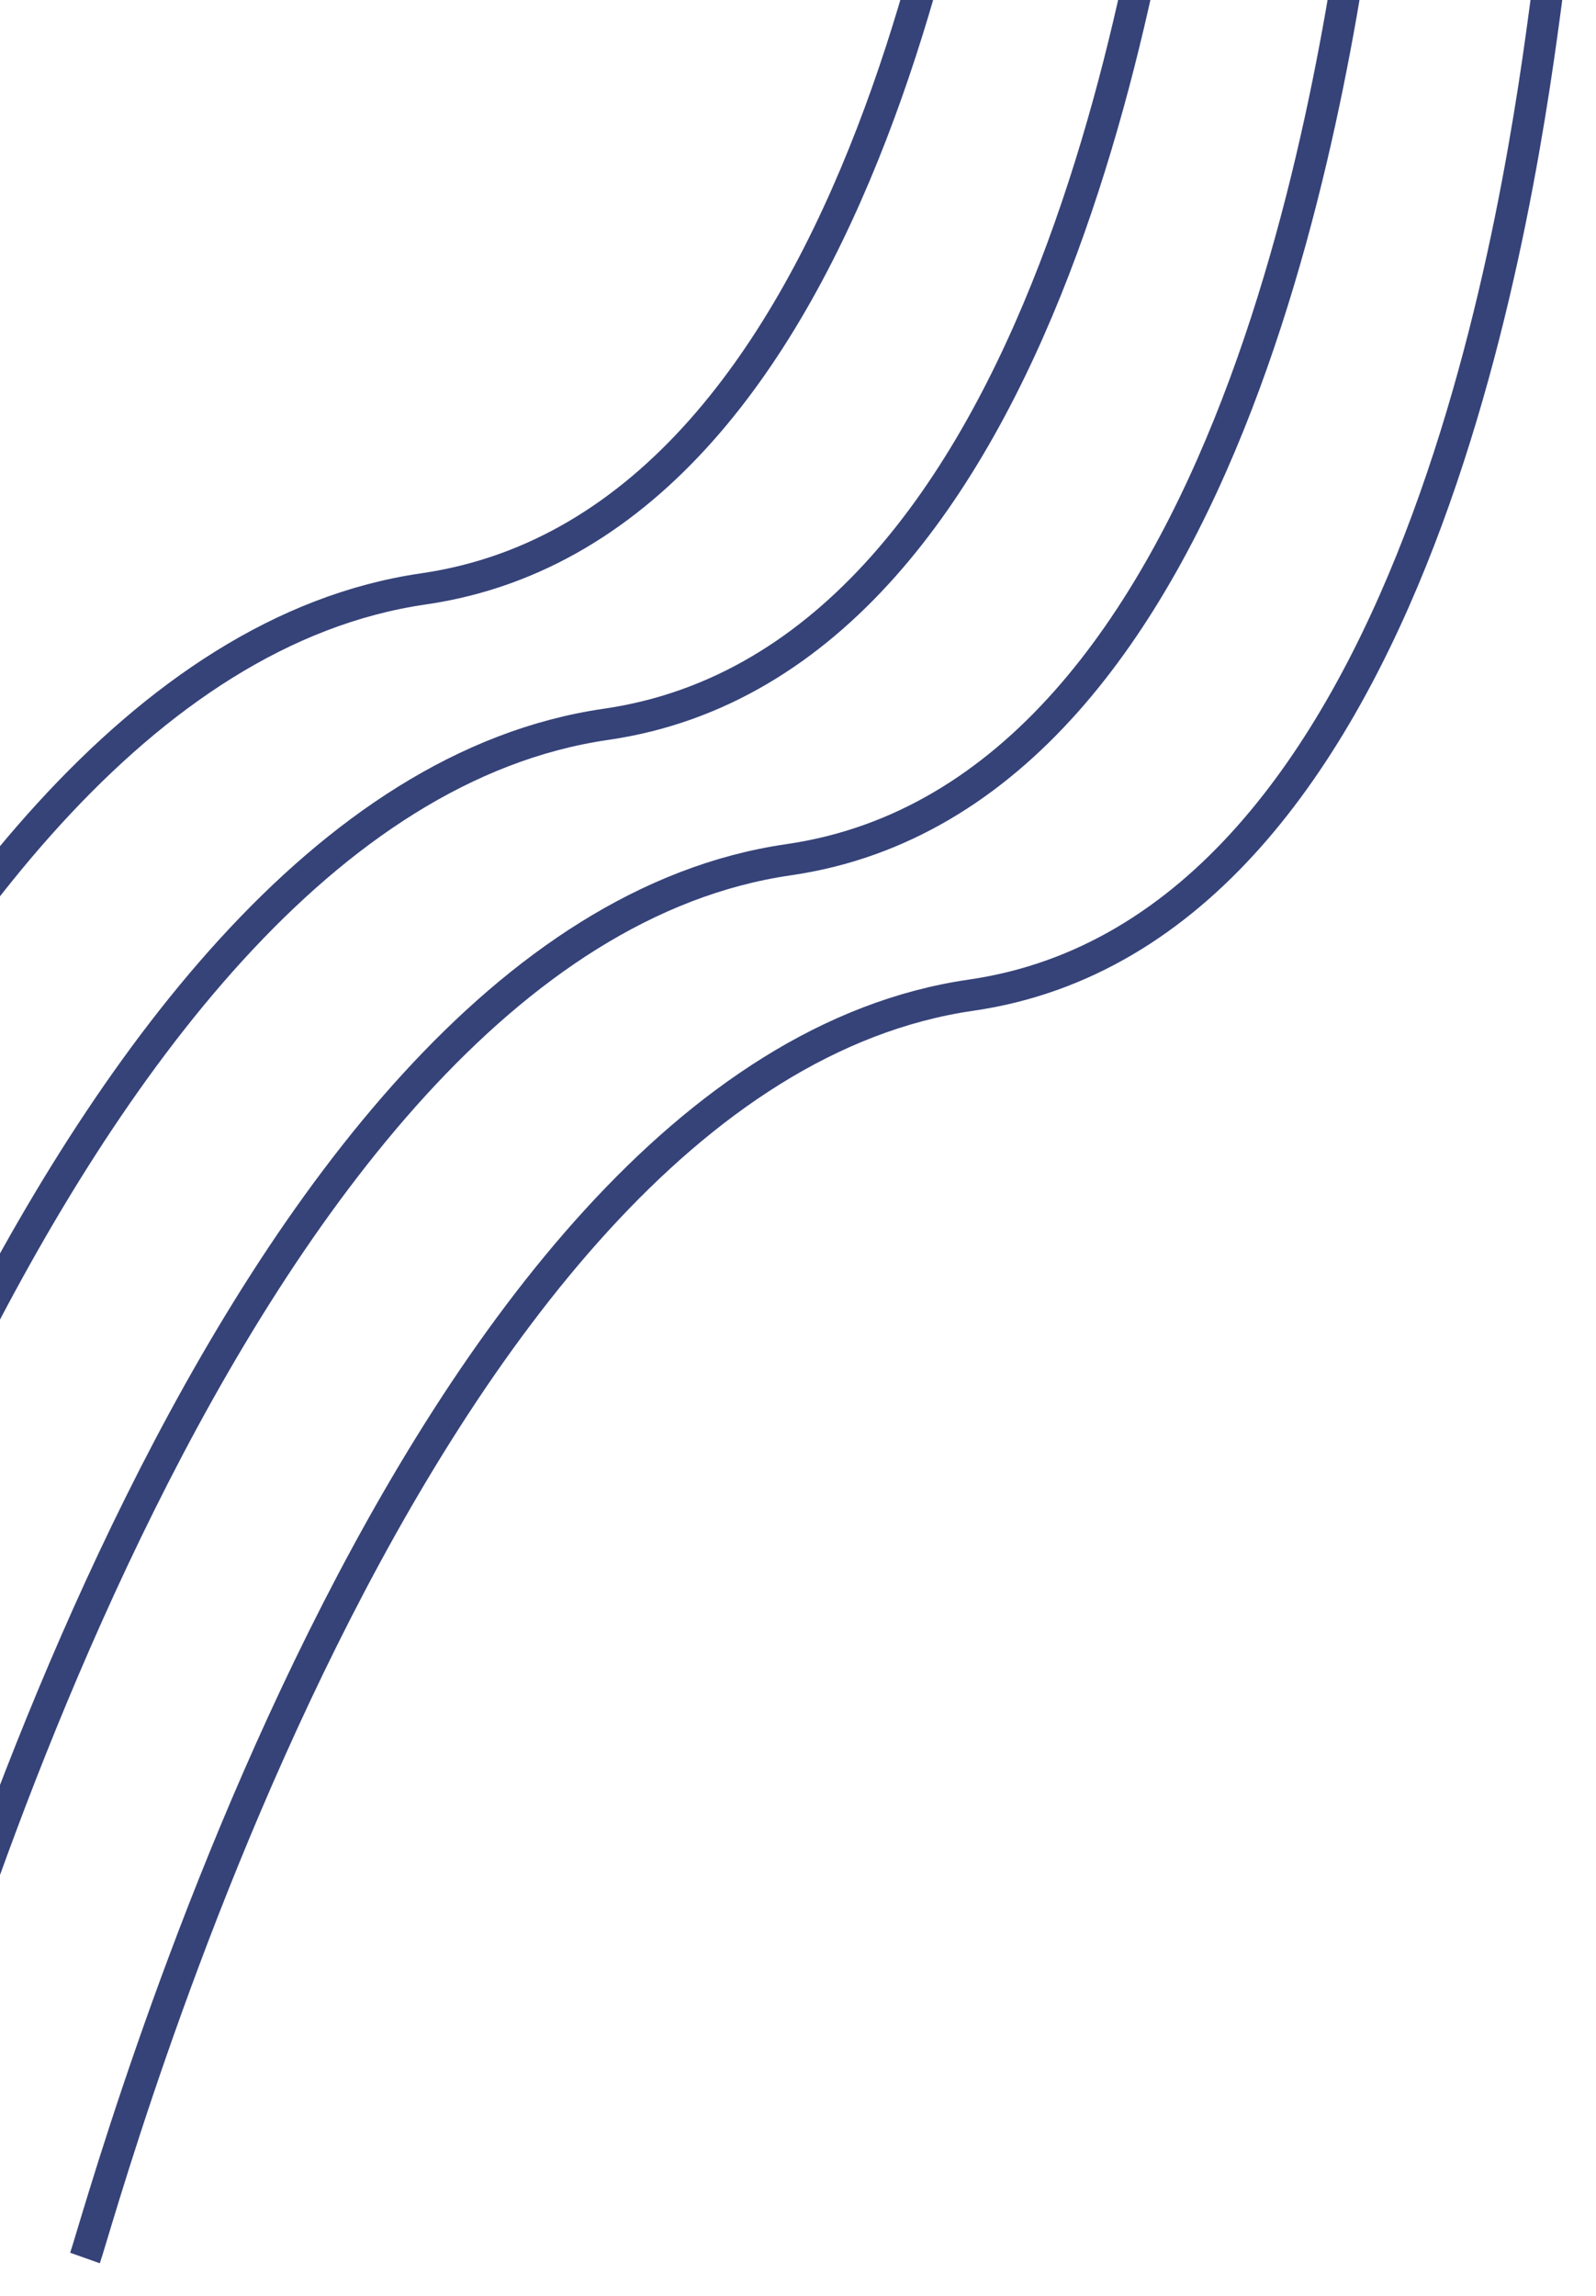 <svg width="507" height="729" viewBox="0 0 507 729" fill="none" xmlns="http://www.w3.org/2000/svg">
<g filter="url(#filter0_f_3_65)">
<path d="M-147 588C-141.5 572.5 -45 213 134.5 187C278.1 166.2 309.667 -71.667 317.5 -131" stroke="#364379" stroke-width="10"/>
</g>
<g filter="url(#filter1_f_3_65)">
<path d="M-89 631C-83.5 615.5 13 256 192.5 230C336.1 209.2 367.667 -28.667 375.5 -88" stroke="#364379" stroke-width="10"/>
</g>
<g filter="url(#filter2_f_3_65)">
<path d="M-31 674C-25.5 658.5 71 299 250.5 273C394.1 252.2 425.667 14.333 433.5 -45" stroke="#364379" stroke-width="10"/>
</g>
<g filter="url(#filter3_f_3_65)">
<path d="M27 717C32.5 701.5 129 342 308.5 316C452.1 295.2 483.667 57.333 491.5 -2" stroke="#364379" stroke-width="10"/>
</g>
<defs>
<filter id="filter0_f_3_65" x="-161.712" y="-141.654" width="494.169" height="741.326" filterUnits="userSpaceOnUse" color-interpolation-filters="sRGB">
<feFlood flood-opacity="0" result="BackgroundImageFix"/>
<feBlend mode="normal" in="SourceGraphic" in2="BackgroundImageFix" result="shape"/>
<feGaussianBlur stdDeviation="5" result="effect1_foregroundBlur_3_65"/>
</filter>
<filter id="filter1_f_3_65" x="-103.712" y="-98.654" width="494.169" height="741.326" filterUnits="userSpaceOnUse" color-interpolation-filters="sRGB">
<feFlood flood-opacity="0" result="BackgroundImageFix"/>
<feBlend mode="normal" in="SourceGraphic" in2="BackgroundImageFix" result="shape"/>
<feGaussianBlur stdDeviation="5" result="effect1_foregroundBlur_3_65"/>
</filter>
<filter id="filter2_f_3_65" x="-45.712" y="-55.654" width="494.169" height="741.326" filterUnits="userSpaceOnUse" color-interpolation-filters="sRGB">
<feFlood flood-opacity="0" result="BackgroundImageFix"/>
<feBlend mode="normal" in="SourceGraphic" in2="BackgroundImageFix" result="shape"/>
<feGaussianBlur stdDeviation="5" result="effect1_foregroundBlur_3_65"/>
</filter>
<filter id="filter3_f_3_65" x="12.288" y="-12.654" width="494.169" height="741.326" filterUnits="userSpaceOnUse" color-interpolation-filters="sRGB">
<feFlood flood-opacity="0" result="BackgroundImageFix"/>
<feBlend mode="normal" in="SourceGraphic" in2="BackgroundImageFix" result="shape"/>
<feGaussianBlur stdDeviation="5" result="effect1_foregroundBlur_3_65"/>
</filter>
</defs>
</svg>
